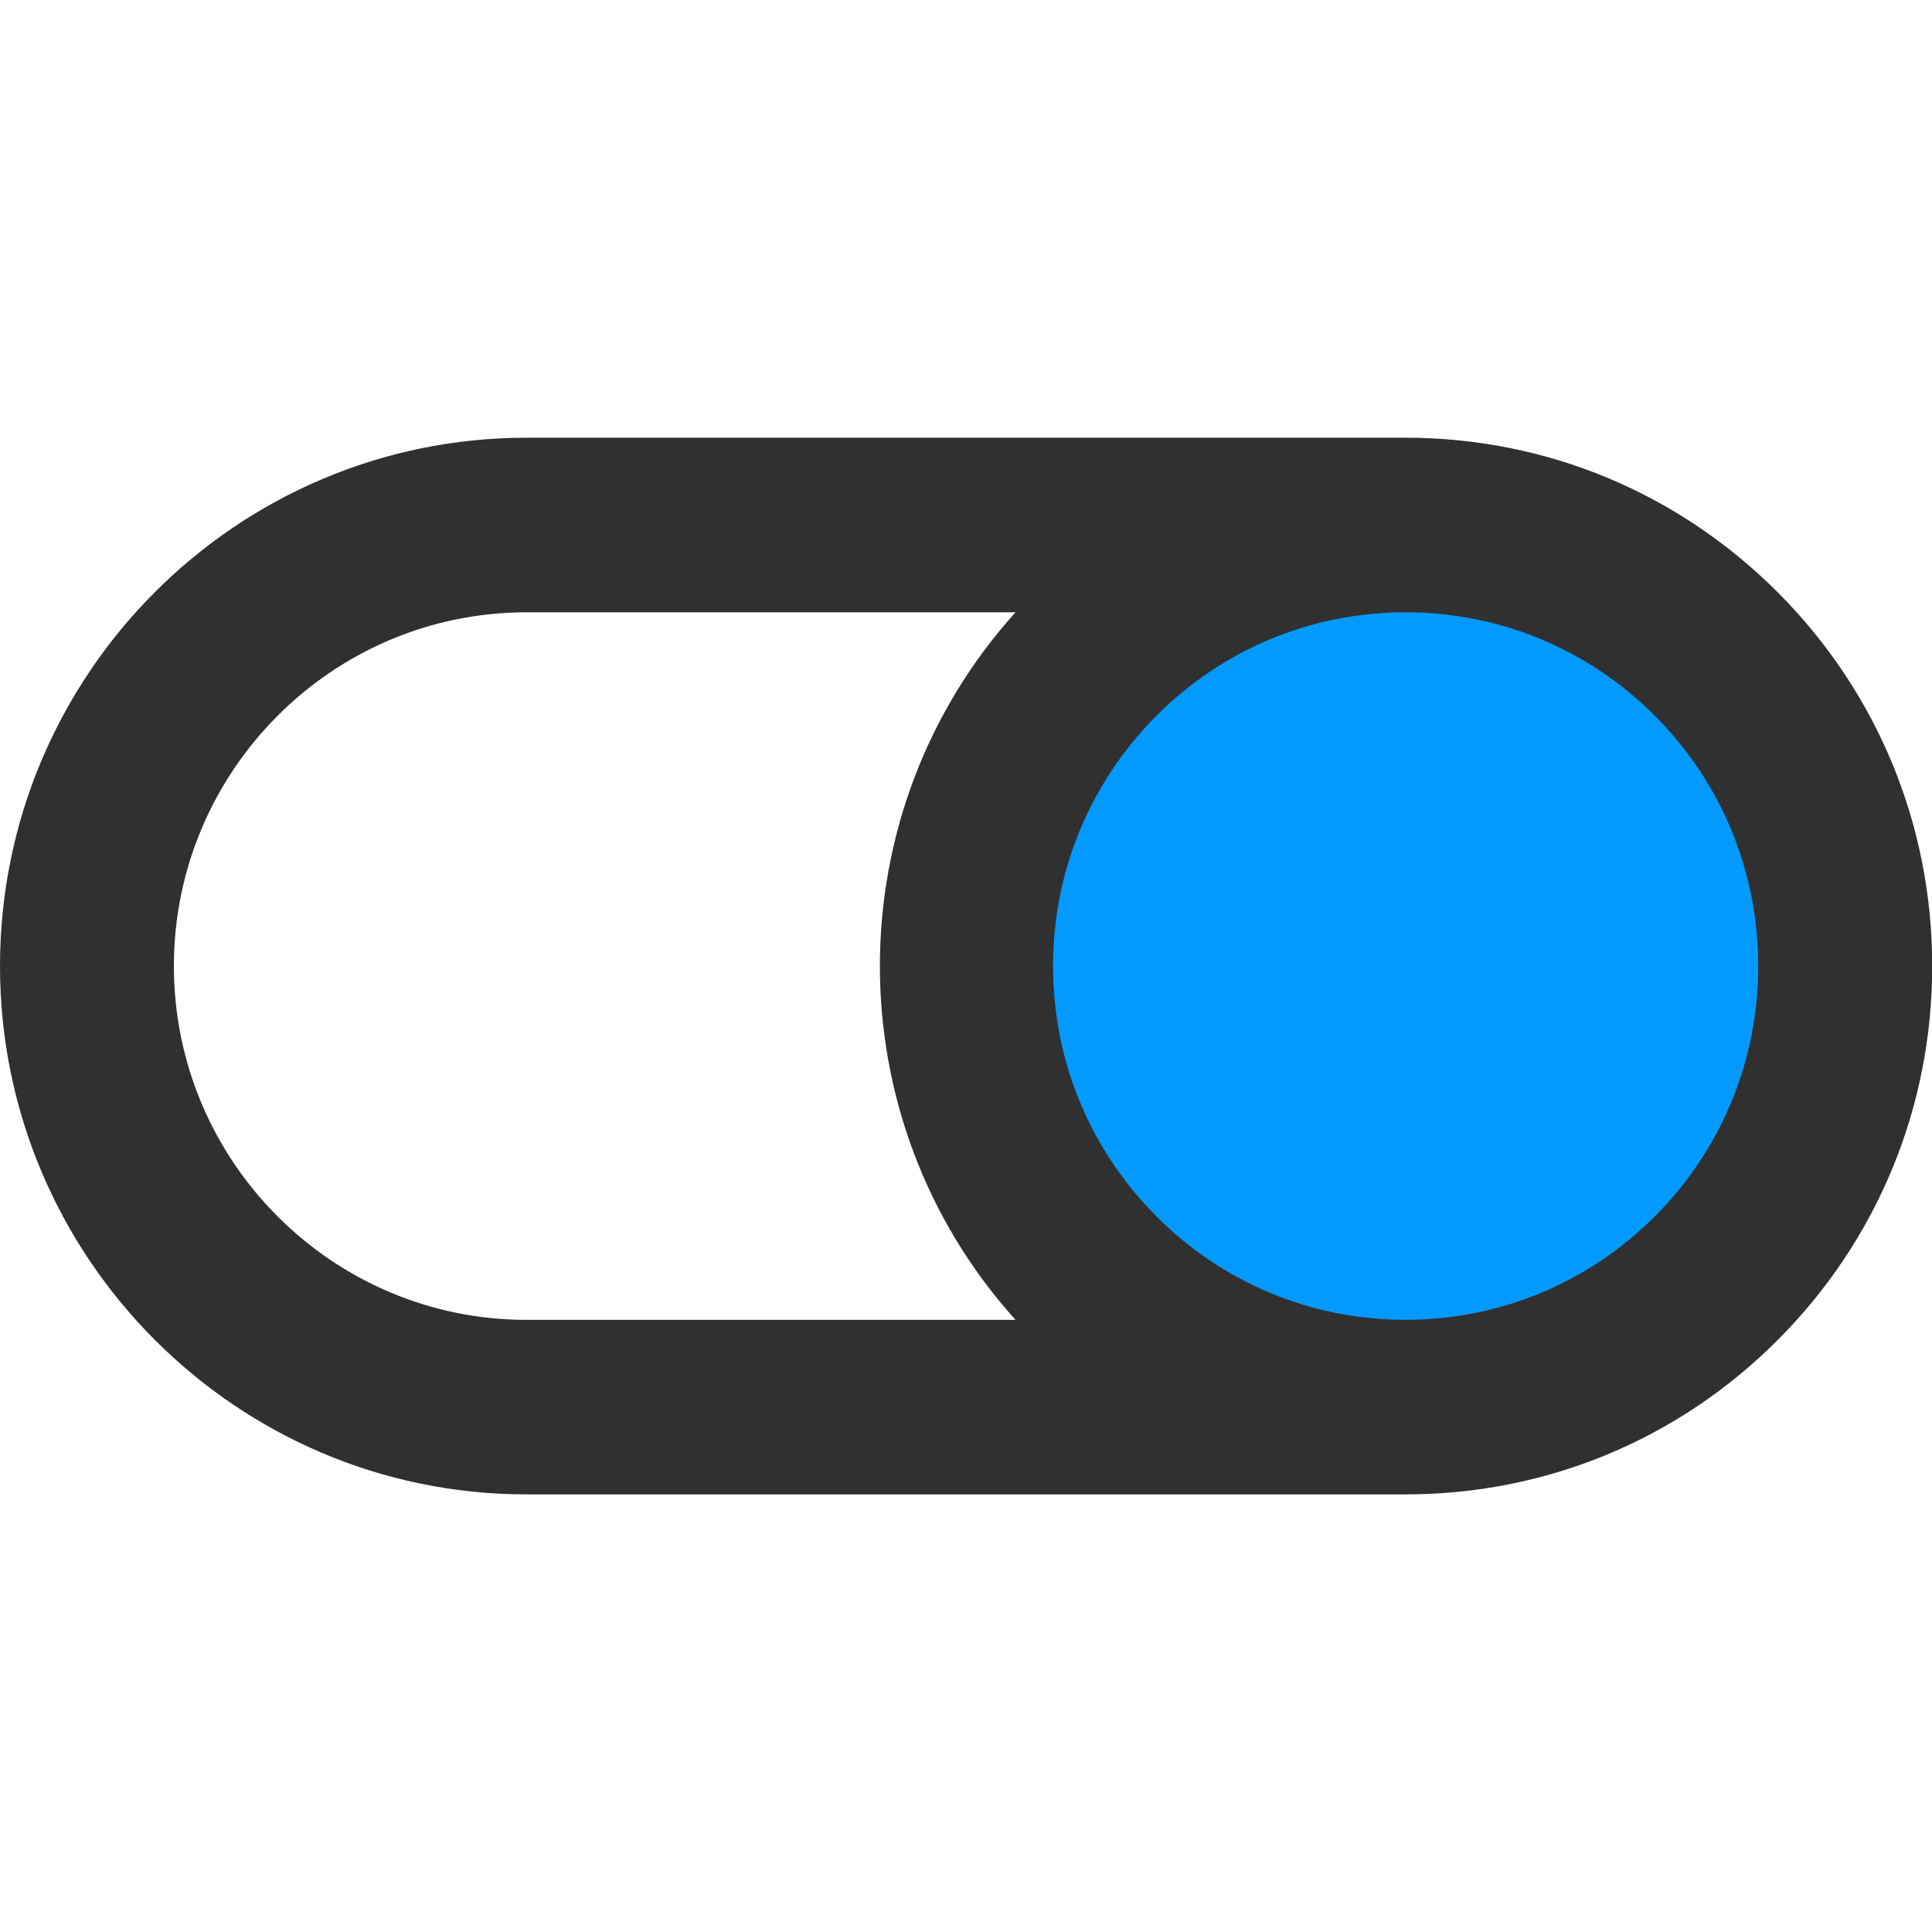 <svg width="75" height="75" preserveAspectRatio="xMidYMid" version="1.1" viewBox="0 0 75 75" xmlns="http://www.w3.org/2000/svg"><g transform="matrix(.293 0 0 .293 0 16.992)" style="stroke-width:3.413"><path d="m151.7 35.456c-9.195 9.234-14.256 21.502-14.256 34.547 0 13.061 5.061 25.329 14.256 34.555 9.195 9.226 21.423 14.303 34.421 14.303 13.014 0 25.242-5.077 34.437-14.303 9.195-9.226 14.264-21.502 14.264-34.555 0-13.046-5.061-25.305-14.256-34.547-9.203-9.226-21.431-14.303-34.445-14.303-12.998 0-25.227 5.077-34.421 14.303z" style="fill:#029aff;stroke-width:11.651"/><path d="m69.761 0c-38.469 0-69.761 31.402-69.761 70.004 0 38.587 31.291 69.996 69.761 69.996h116.47c18.639 0 36.162-7.268 49.335-20.492 13.18-13.217 20.434-30.799 20.434-49.504 0-18.698-7.253-36.265-20.434-49.489-13.18-13.217-30.688-20.515-49.335-20.515zm83.438 103.14c-8.822-8.844-13.678-20.613-13.678-33.143 0-12.515 4.856-24.277 13.678-33.143 8.822-8.851 20.554-13.722 33.025-13.722 12.486 0 24.226 4.87 33.048 13.722 8.822 8.859 13.678 20.628 13.678 33.143s-4.863 24.3-13.685 33.151c-8.822 8.851-20.569 13.722-33.048 13.722-12.471 0-24.204-4.87-33.025-13.722zm-130.16-33.128c0-25.845 20.961-46.88 46.718-46.88h64.792c-23.962 26.561-23.962 67.176 0 93.745h-64.792c-25.757 0-46.718-21.035-46.718-46.873z" style="fill:#303030;stroke-width:11.651"/></g></svg>

